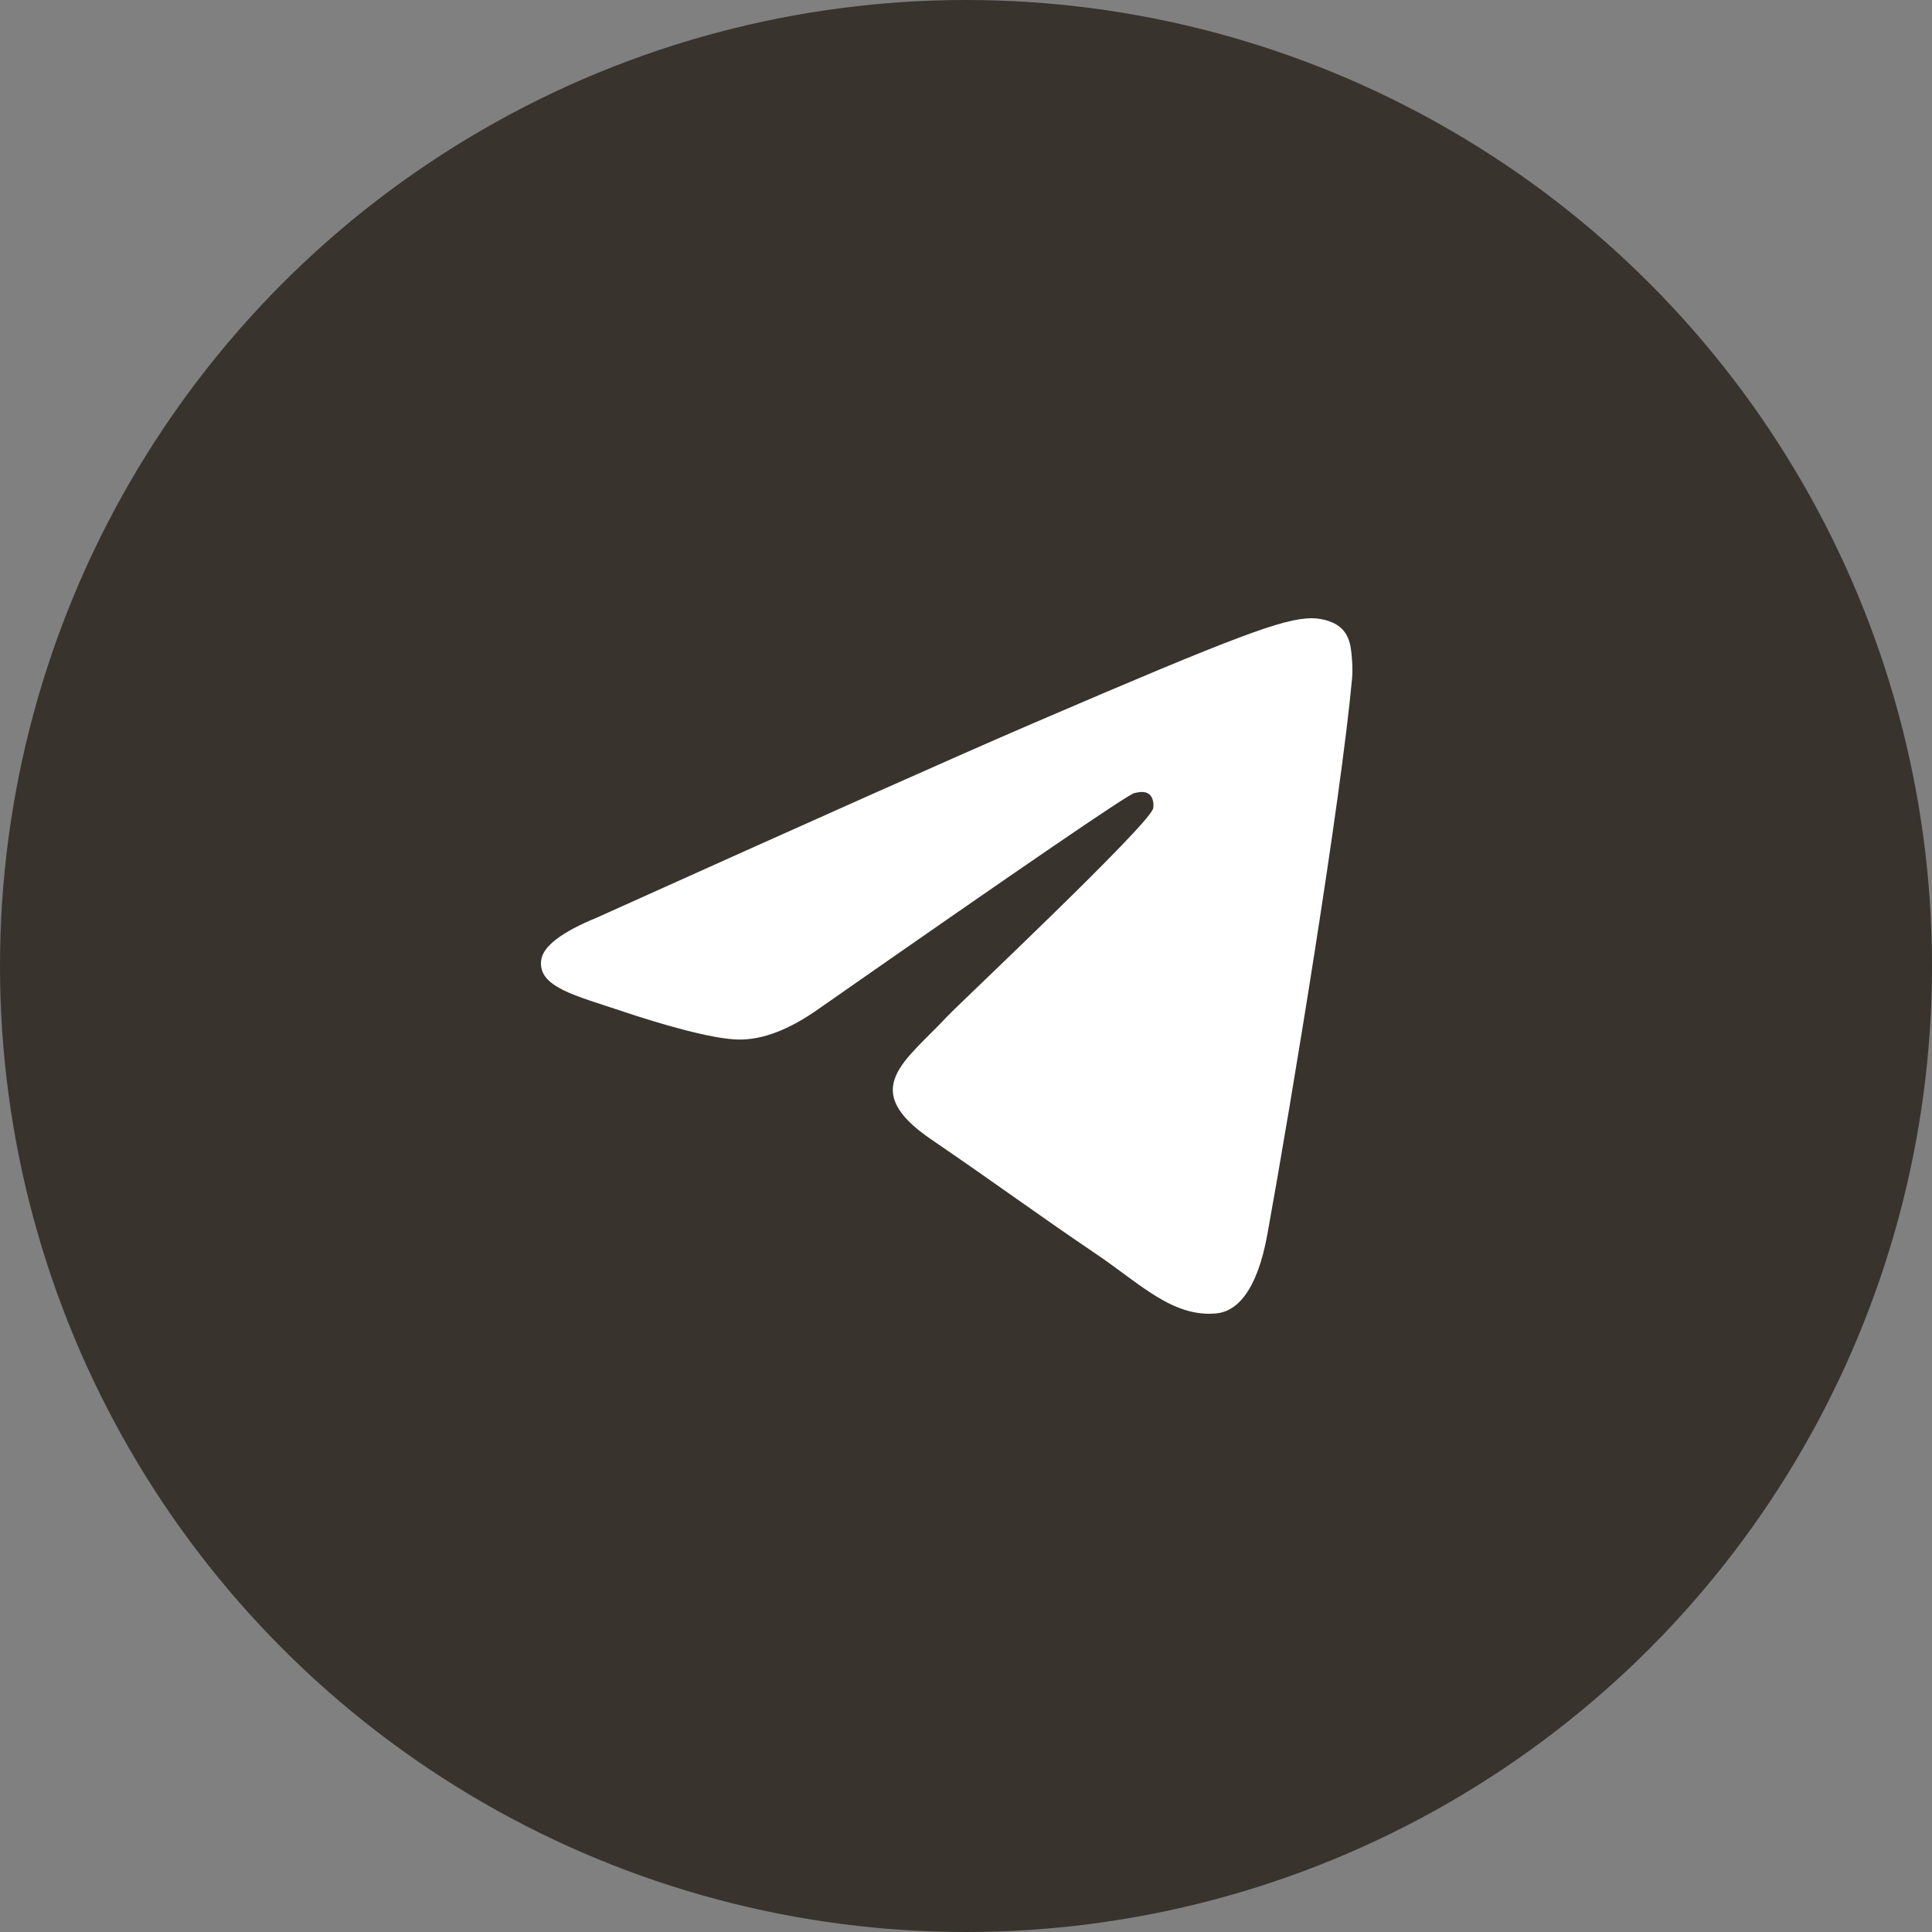 <svg width="50" height="50" viewBox="0 0 50 50" fill="none" xmlns="http://www.w3.org/2000/svg">
<rect x="0" y="0" width="50" height="50" fill="#808080" stroke="none"/>
<circle cx="25" cy="25" r="25" fill="#38332D"/>
<path fill-rule="evenodd" clip-rule="evenodd" d="M15.444 23.749C21.081 21.209 24.84 19.534 26.721 18.725C32.091 16.415 33.206 16.013 33.934 16C34.094 15.997 34.451 16.038 34.683 16.233C34.879 16.397 34.933 16.619 34.958 16.774C34.984 16.93 35.016 17.285 34.991 17.562C34.7 20.724 33.441 28.399 32.8 31.941C32.529 33.439 31.995 33.942 31.478 33.991C30.355 34.098 29.503 33.224 28.415 32.486C26.713 31.332 25.752 30.614 24.1 29.488C22.191 28.187 23.428 27.472 24.516 26.303C24.801 25.997 29.749 21.342 29.844 20.92C29.856 20.867 29.867 20.67 29.754 20.566C29.641 20.462 29.474 20.498 29.354 20.526C29.183 20.566 26.465 22.425 21.198 26.102C20.426 26.65 19.727 26.917 19.101 26.903C18.41 26.888 17.082 26.5 16.095 26.168C14.884 25.761 13.921 25.545 14.005 24.854C14.049 24.494 14.528 24.125 15.444 23.749Z" fill="white"/>
</svg>
